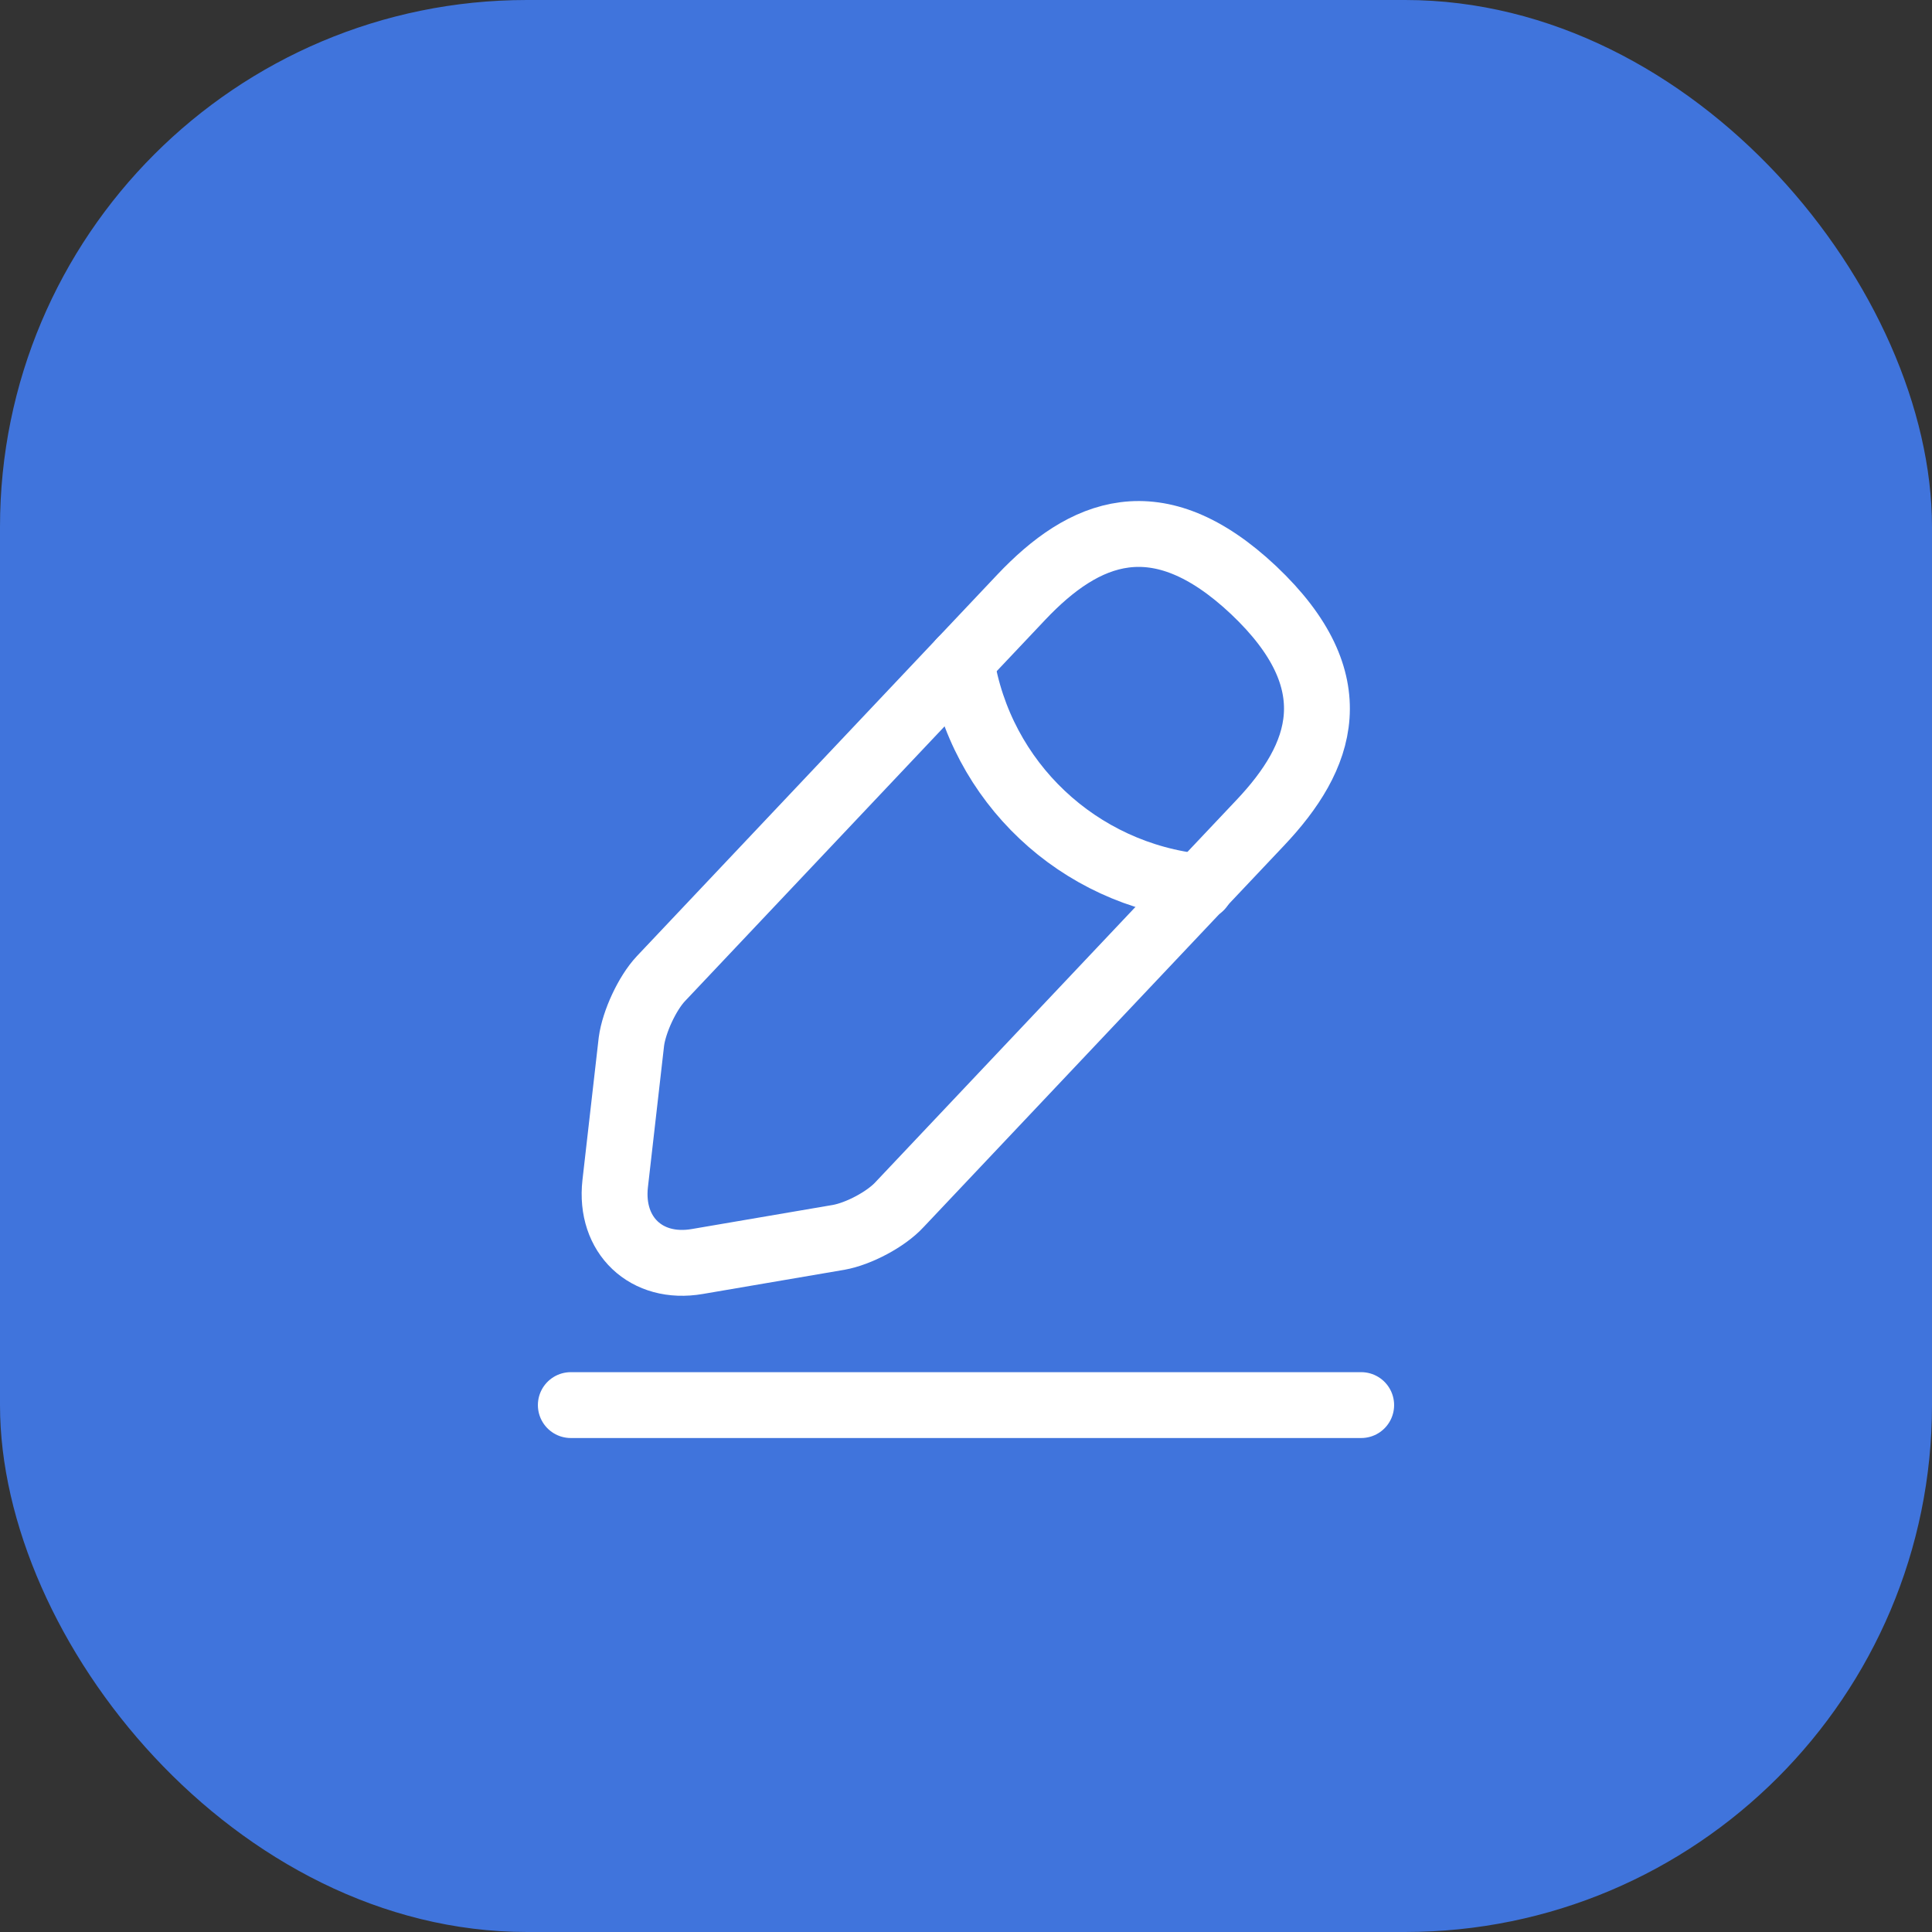 <svg width="44" height="44" viewBox="0 0 44 44" fill="none" xmlns="http://www.w3.org/2000/svg">
<rect x="0" y="0" width="44" height="44" fill="#333333" stroke="none"/>
<rect width="44" height="44" rx="12" fill="#4074DC"/>
<path d="M23.26 13.6L15.05 22.29C14.74 22.62 14.44 23.27 14.38 23.72L14.01 26.96C13.88 28.13 14.72 28.93 15.88 28.73L19.1 28.18C19.55 28.1 20.18 27.77 20.49 27.43L28.7 18.74C30.12 17.24 30.76 15.53 28.55 13.44C26.35 11.37 24.68 12.1 23.26 13.6Z" stroke="white" stroke-width="1.5" stroke-miterlimit="10" stroke-linecap="round" stroke-linejoin="round"/>
<path d="M21.89 15.05C22.32 17.81 24.56 19.92 27.34 20.2" stroke="white" stroke-width="1.5" stroke-miterlimit="10" stroke-linecap="round" stroke-linejoin="round"/>
<path d="M13 32H31" stroke="white" stroke-width="1.5" stroke-miterlimit="10" stroke-linecap="round" stroke-linejoin="round"/>
</svg>
